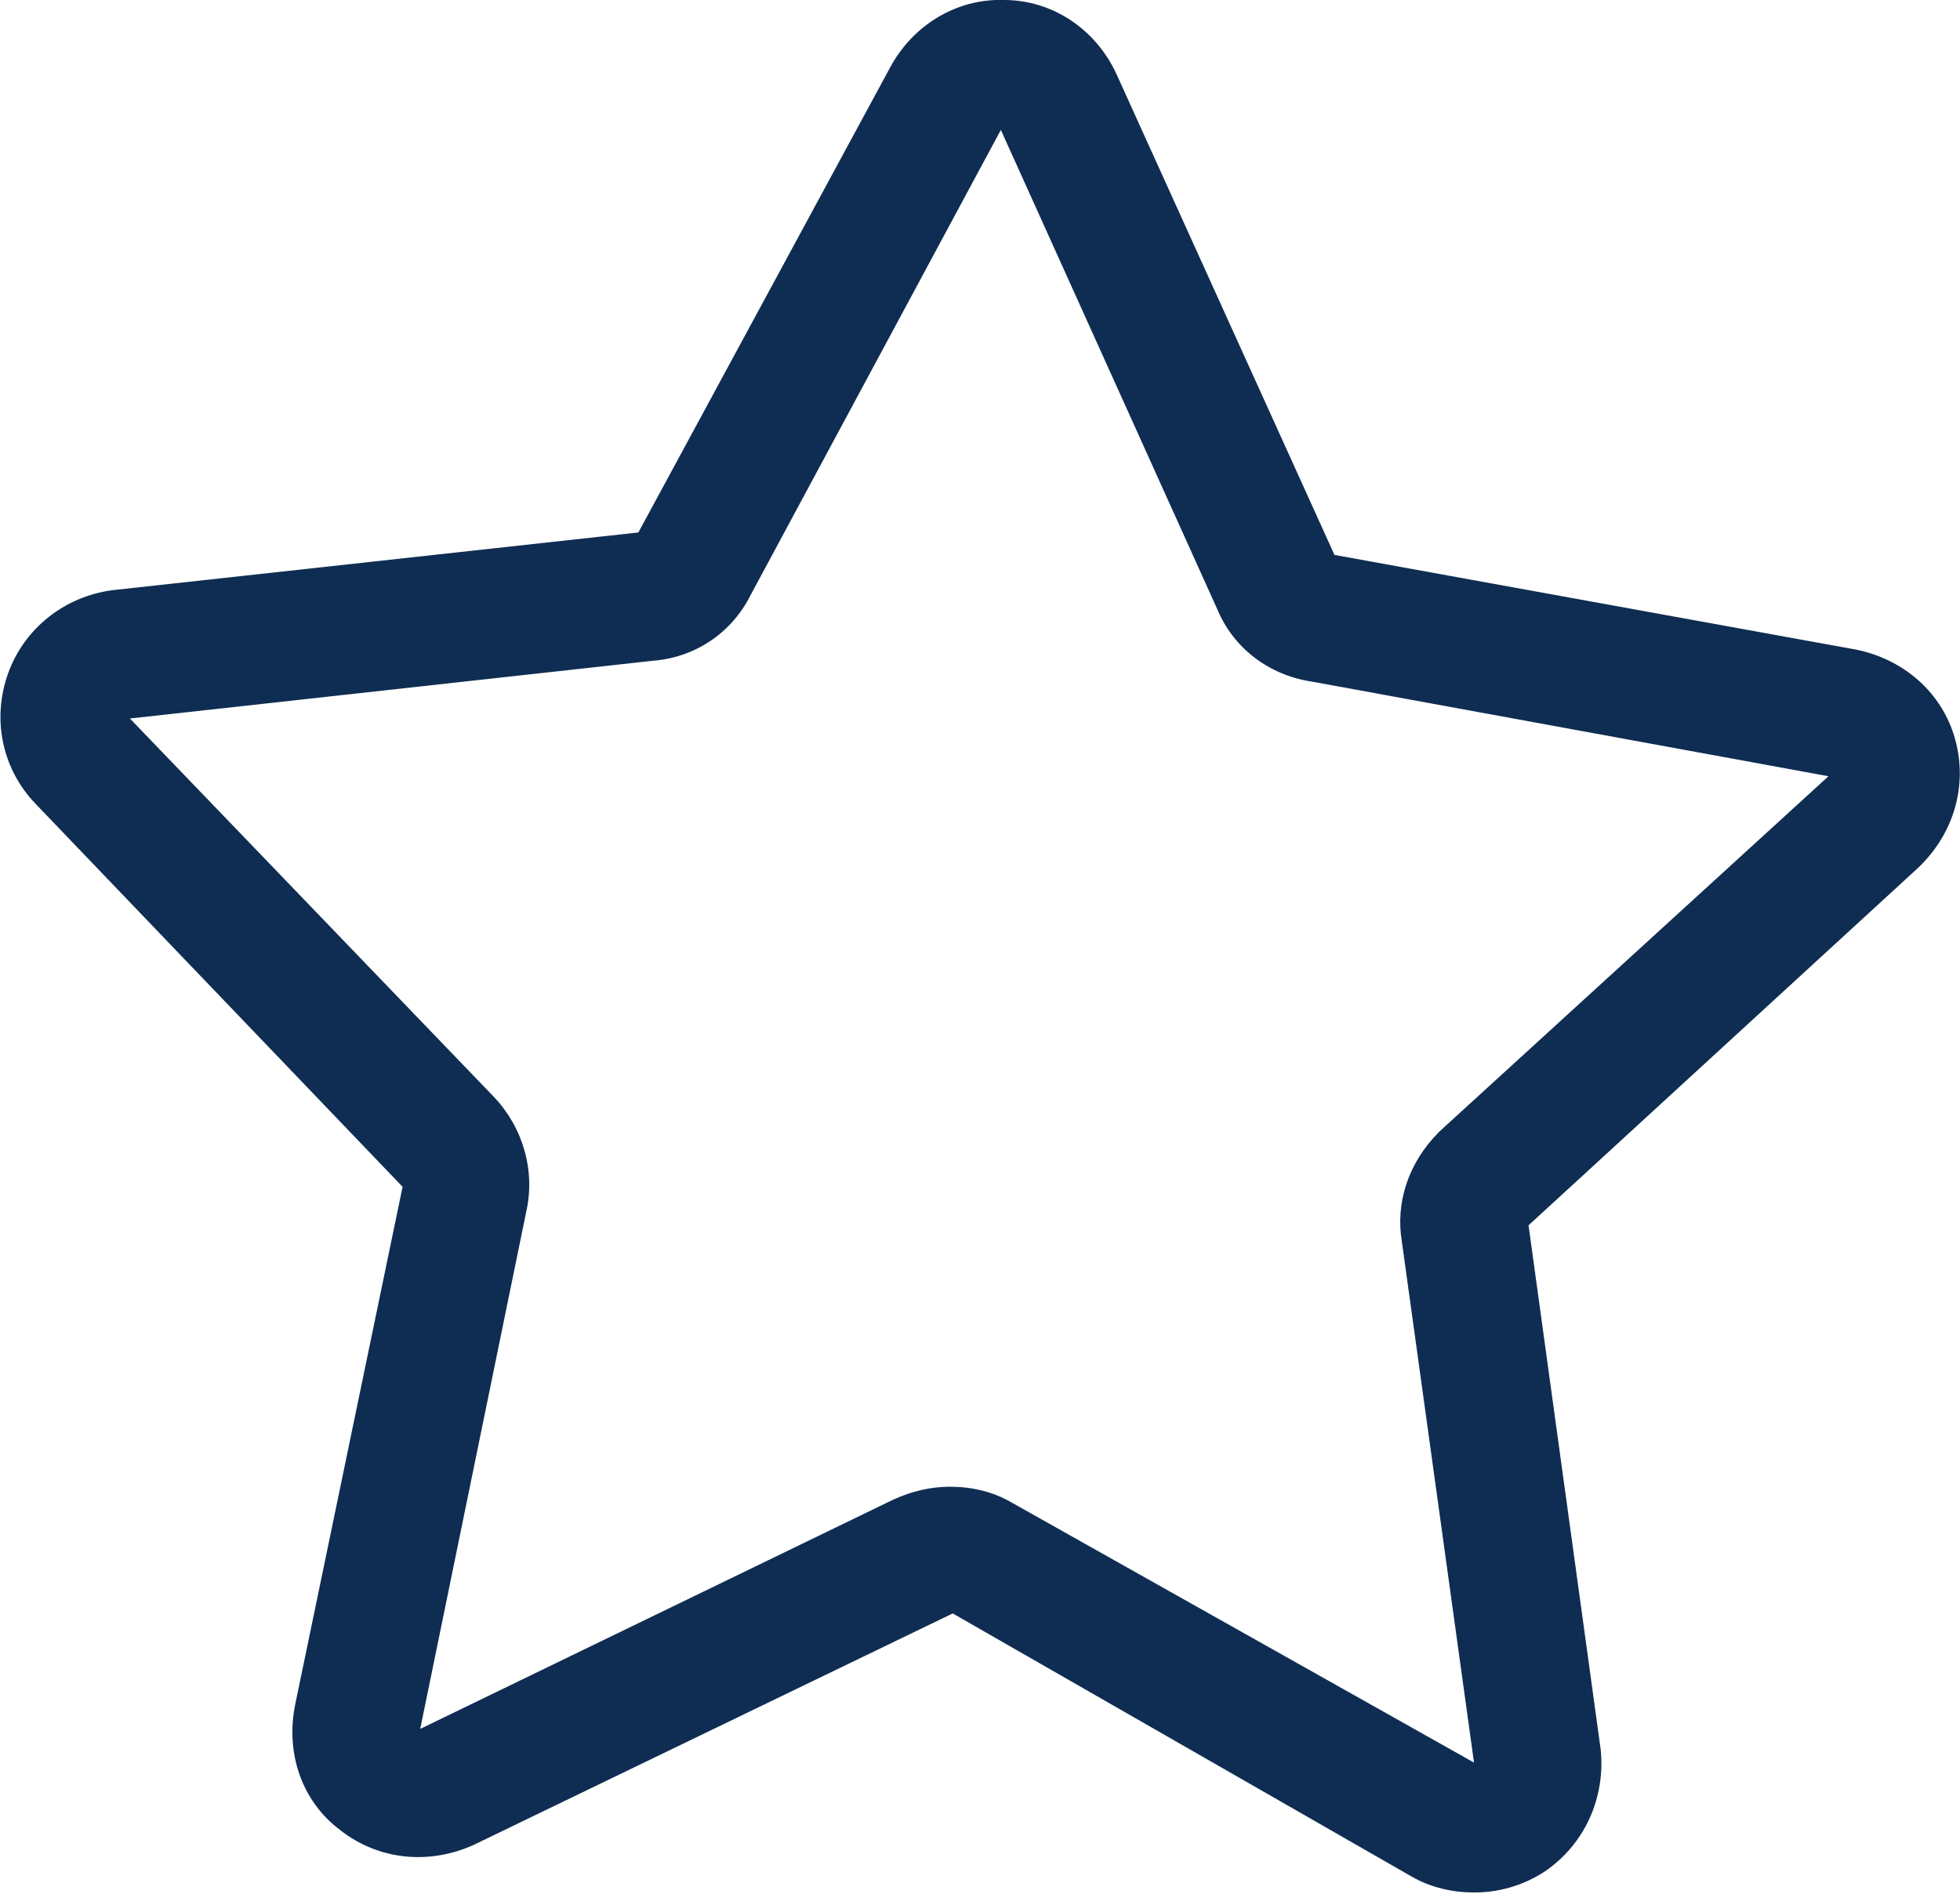 <?xml version="1.0" encoding="utf-8"?>
<!-- Generator: Adobe Illustrator 25.2.1, SVG Export Plug-In . SVG Version: 6.00 Build 0)  -->
<svg version="1.1" id="Layer_1" xmlns="http://www.w3.org/2000/svg" xmlns:xlink="http://www.w3.org/1999/xlink" x="0px" y="0px"
	 width="122.2px" height="118.1px" viewBox="0 0 122.2 118.1" style="enable-background:new 0 0 122.2 118.1;" xml:space="preserve"
	>
<style type="text/css">
	.st0{fill:#0F2D52;}
</style>
<path class="st0" d="M119.6,54.1c2.2-2.1,3.1-5.1,2.3-8c-0.8-2.9-3.2-5-6.2-5.6l-32.5-5.9c0,0,0,0,0,0l-13.6-30c0,0,0,0,0,0
	c-1.3-2.8-4-4.6-7-4.6c-3-0.1-5.7,1.6-7.1,4.2l-15.7,29L7,36.8c-3,0.4-5.5,2.4-6.5,5.2c-1,2.8-0.4,5.9,1.7,8.1L25.1,74l-6.7,32.3
	c-0.6,3,0.4,6,2.8,7.8c2.4,1.9,5.6,2.2,8.4,0.9l29.8-14.4L88,117c1.2,0.7,2.6,1,3.9,1c1.5,0,3-0.4,4.4-1.3c2.5-1.7,3.8-4.6,3.5-7.6
	l-4.5-32.7c0,0,0,0,0,0L119.6,54.1z M89.8,70.5c0,0-0.1,0.1-0.1,0.1c-1.9,1.9-2.7,4.4-2.3,6.8l4.5,32.5L63.1,93.7
	c-1.2-0.7-2.5-1-3.9-1c-1.2,0-2.4,0.3-3.5,0.8l-29.5,14.3l6.6-32.2c0.6-2.6-0.2-5.3-2-7.2L8.1,44.8l32.6-3.6
	c2.6-0.2,4.9-1.7,6.1-4.1l15.6-29L75.9,38c1,2.4,3.2,4.1,5.9,4.5l32.2,5.9L89.8,70.5z"/>
</svg>
